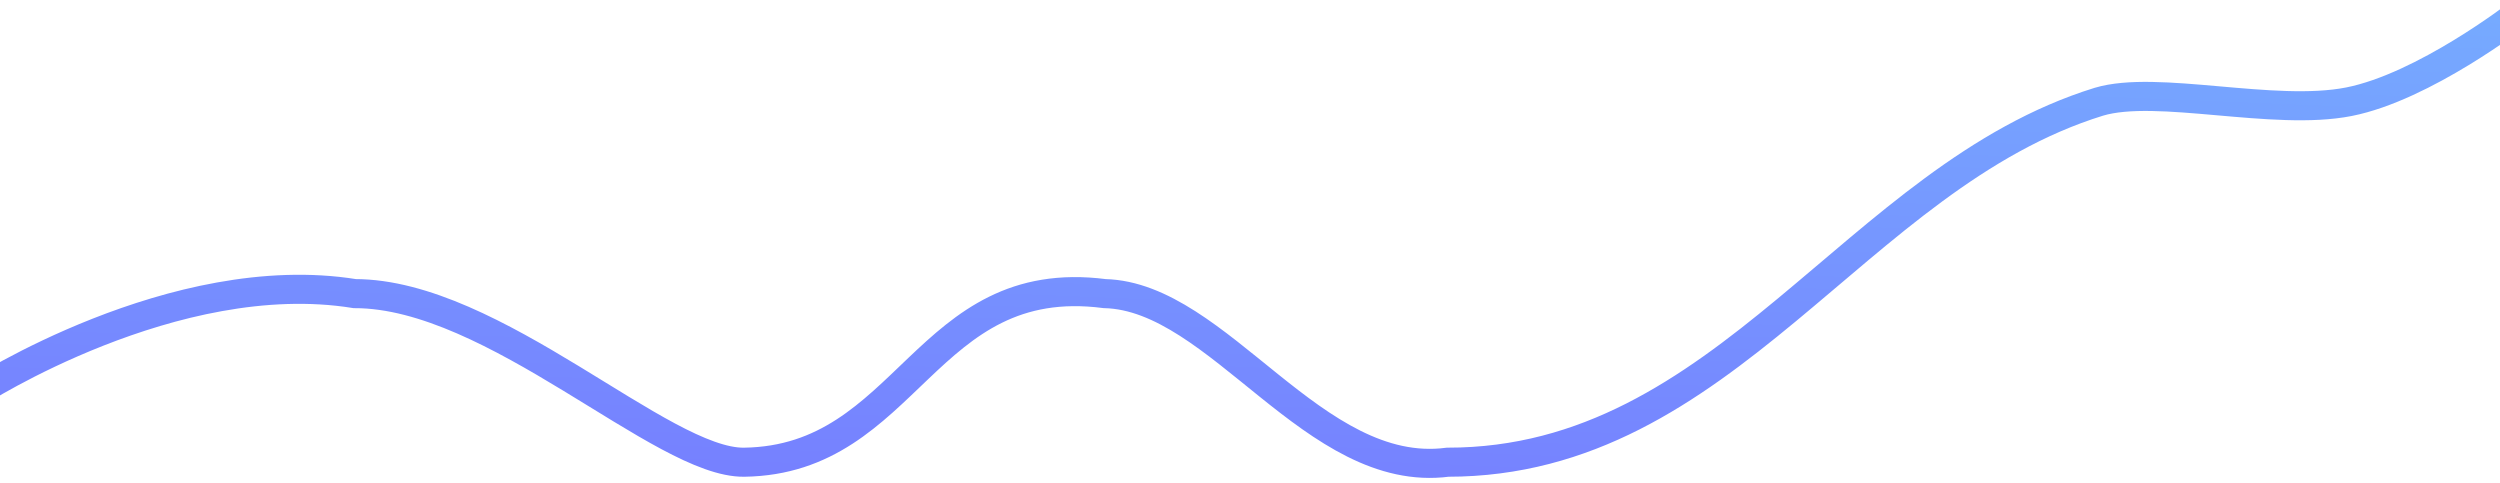 <?xml version="1.0" encoding="utf-8"?>
<svg width="430px" height="83px" viewbox="0 0 430 83" version="1.1" xmlns:xlink="http://www.w3.org/1999/xlink" xmlns="http://www.w3.org/2000/svg">
    <defs>
    <linearGradient x1="0.665" y1="-0.26" x2="0.322" y2="1.28" id="gradient_1">
        <stop offset="0" stop-color="#76B1FF" />
        <stop offset="1" stop-color="#7676FF" />
    </linearGradient>
    </defs>
    <path d="M0 65C0 65 34 43 65 48C89 48 117.873 77.2 132 77C160.285 76.599 163 44 194 48C213.652 48.467 230 80 253 77C301 77 323 28 365 15C375 12 395.072 17.546 408 15C420.928 12.454 437 0 437 0" transform="translate(-4 2.5)" id="Path-3" fill="none" fill-rule="evenodd" stroke="url(#gradient_1)" stroke-width="5" />
</svg>
